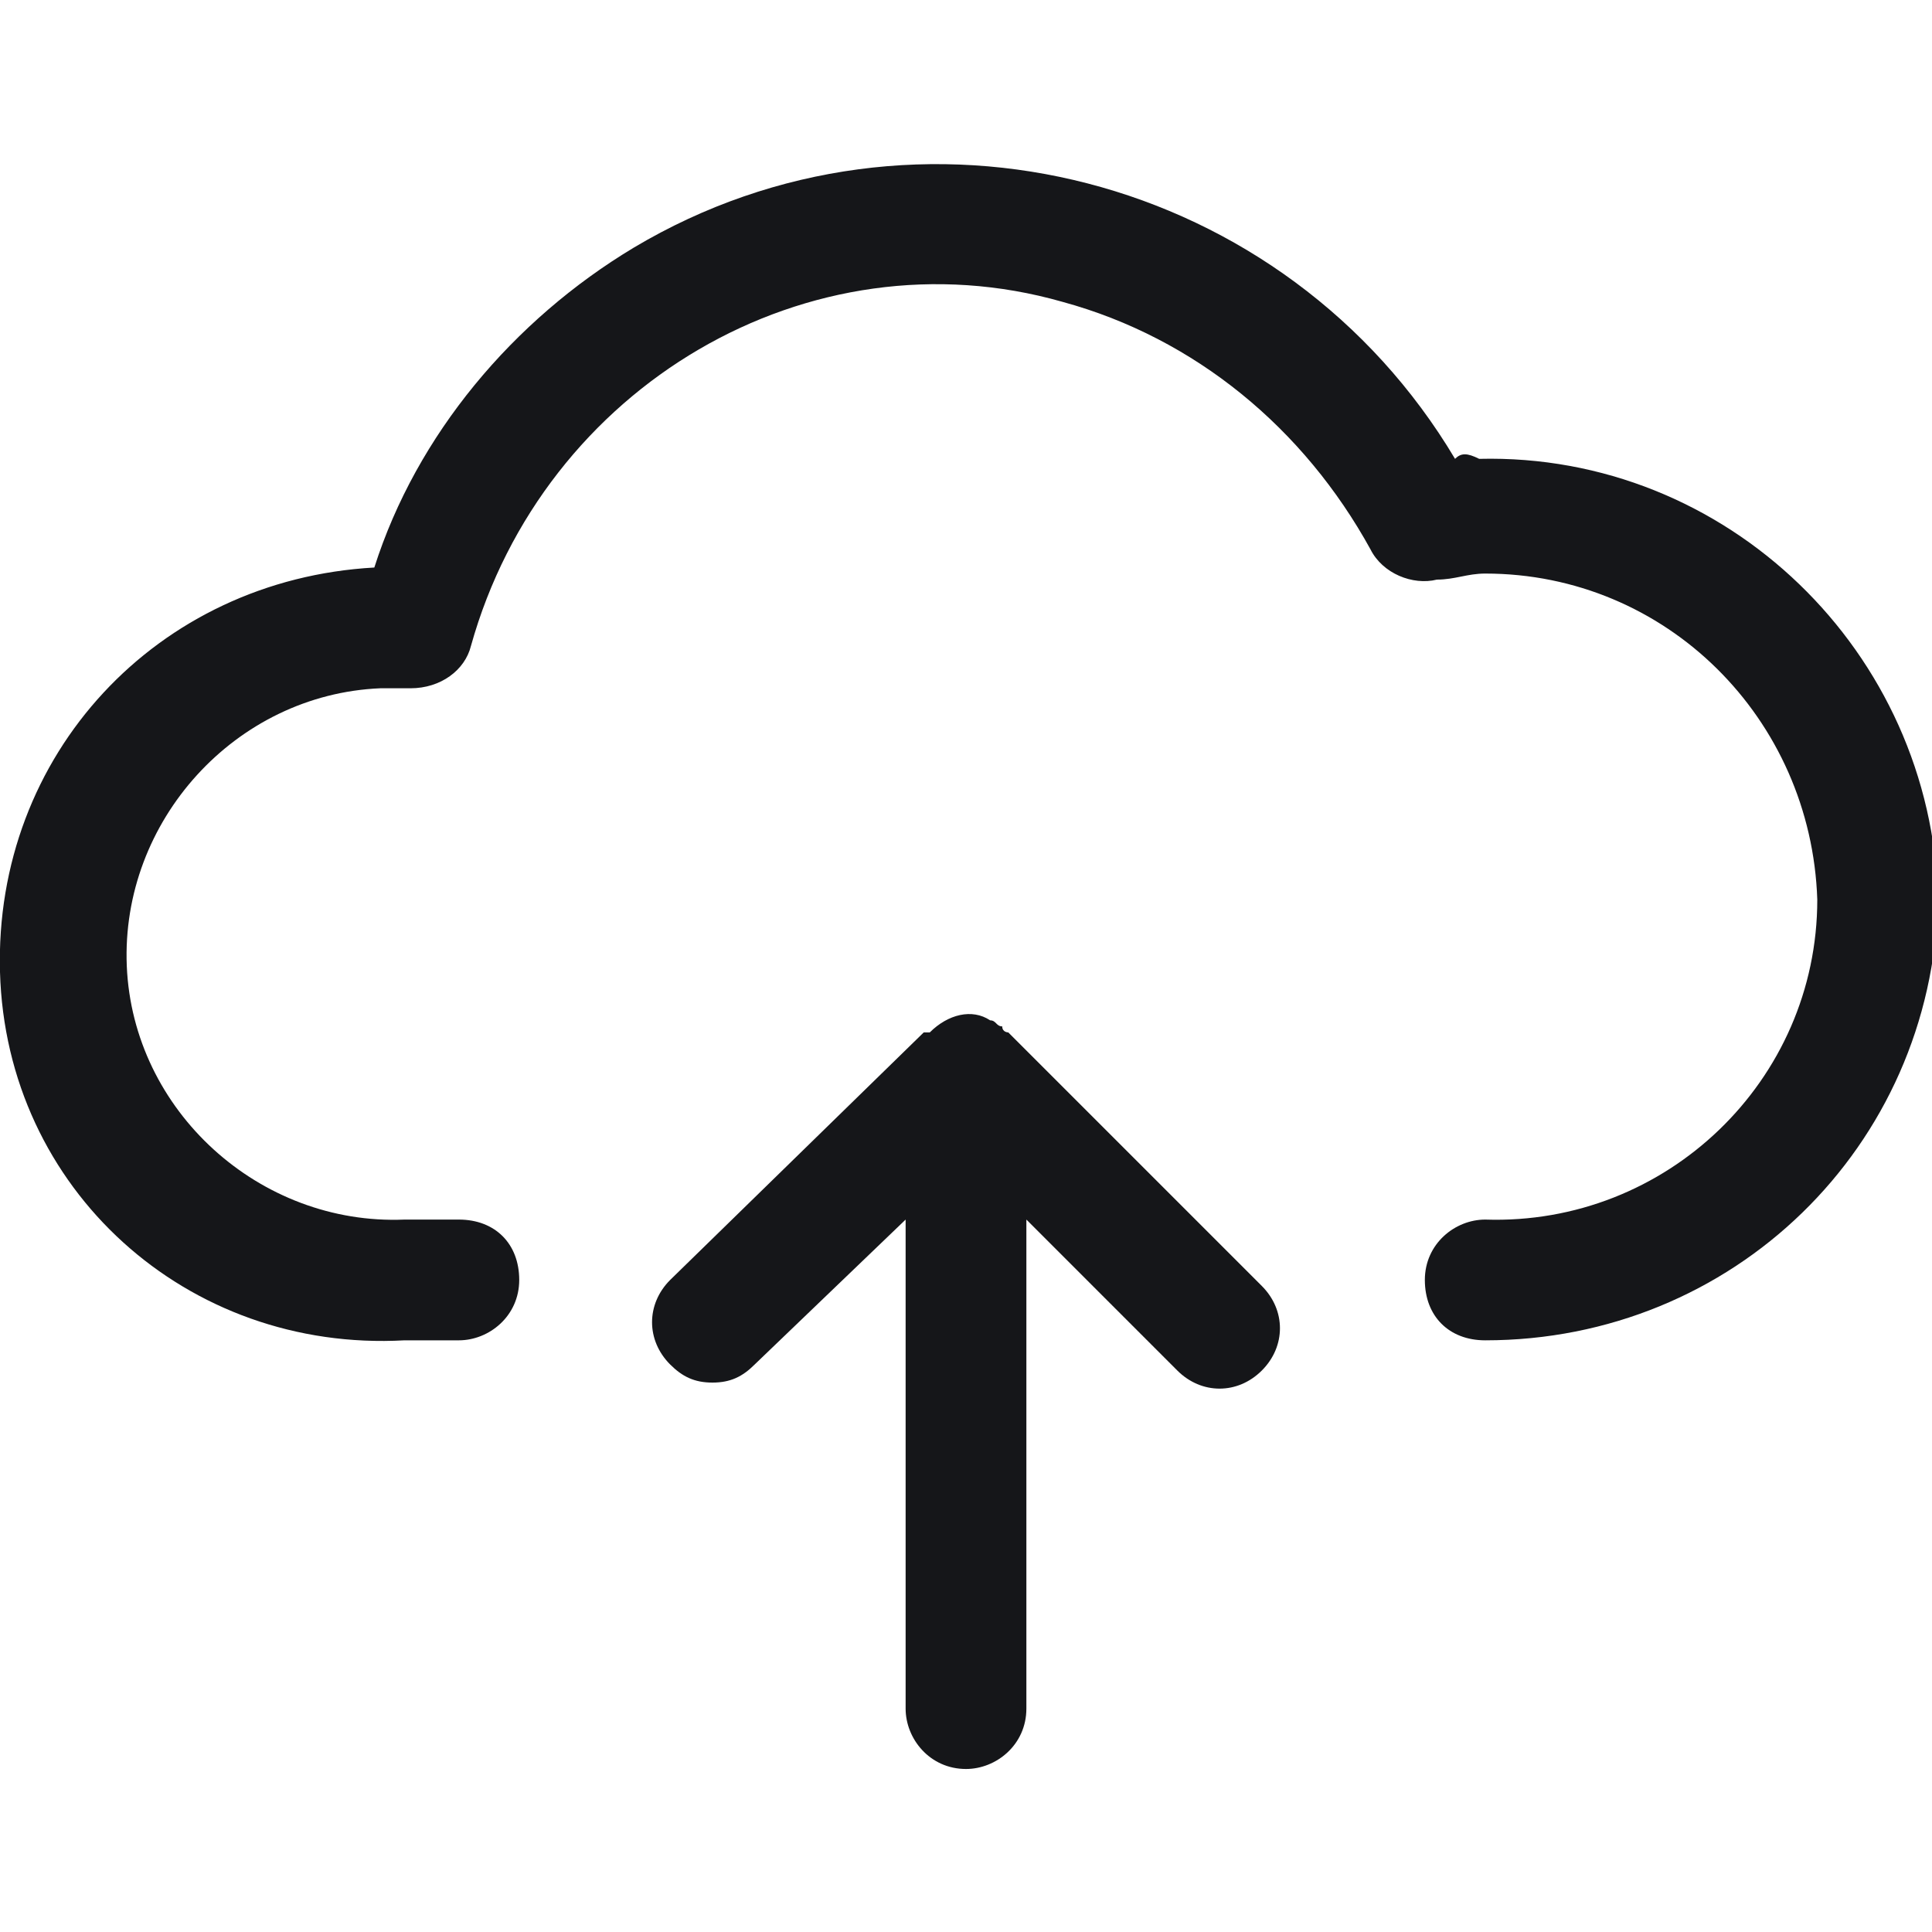 <svg viewBox="0 0 32 32" xmlns="http://www.w3.org/2000/svg"><g fill="#151619"><path d="m24.1 7.6c-2.8-4.7-8.9-6.3-13.6-3.5-2 1.2-3.6 3.1-4.3 5.3-3.6.2-6.3 3.1-6.2 6.7s3.1 6.3 6.7 6.1h.9c.5 0 1-.4 1-1s-.4-1-1-1h-.9c-2.4.1-4.5-1.8-4.6-4.2s1.8-4.5 4.2-4.6h.4.1c.5 0 .9-.3 1-.7 1.2-4.3 5.6-6.9 9.8-5.7 2.2.6 4 2.1 5.1 4.1.2.4.7.6 1.1.5.3 0 .5-.1.8-.1 3 0 5.4 2.4 5.5 5.4 0 3-2.5 5.4-5.5 5.3-.5 0-1 .4-1 1s.4 1 1 1c4.1 0 7.4-3.2 7.5-7.3-.1-4.1-3.5-7.4-7.6-7.3-.2-.1-.3-.1-.4 0z"/><path d="m16.7 17.1s-.1 0-.1-.1c-.1 0-.1-.1-.2-.1-.3-.2-.7-.1-1 .2h-.1l-4.2 4.1c-.4.4-.4 1 0 1.4.2.2.4.3.7.3s.5-.1.7-.3l2.5-2.4v8.1c0 .5.4 1 1 1 .5 0 1-.4 1-1v-8.1l2.5 2.5c.4.4 1 .4 1.4 0 .4-.4.4-1 0-1.4z"/></g></svg>
